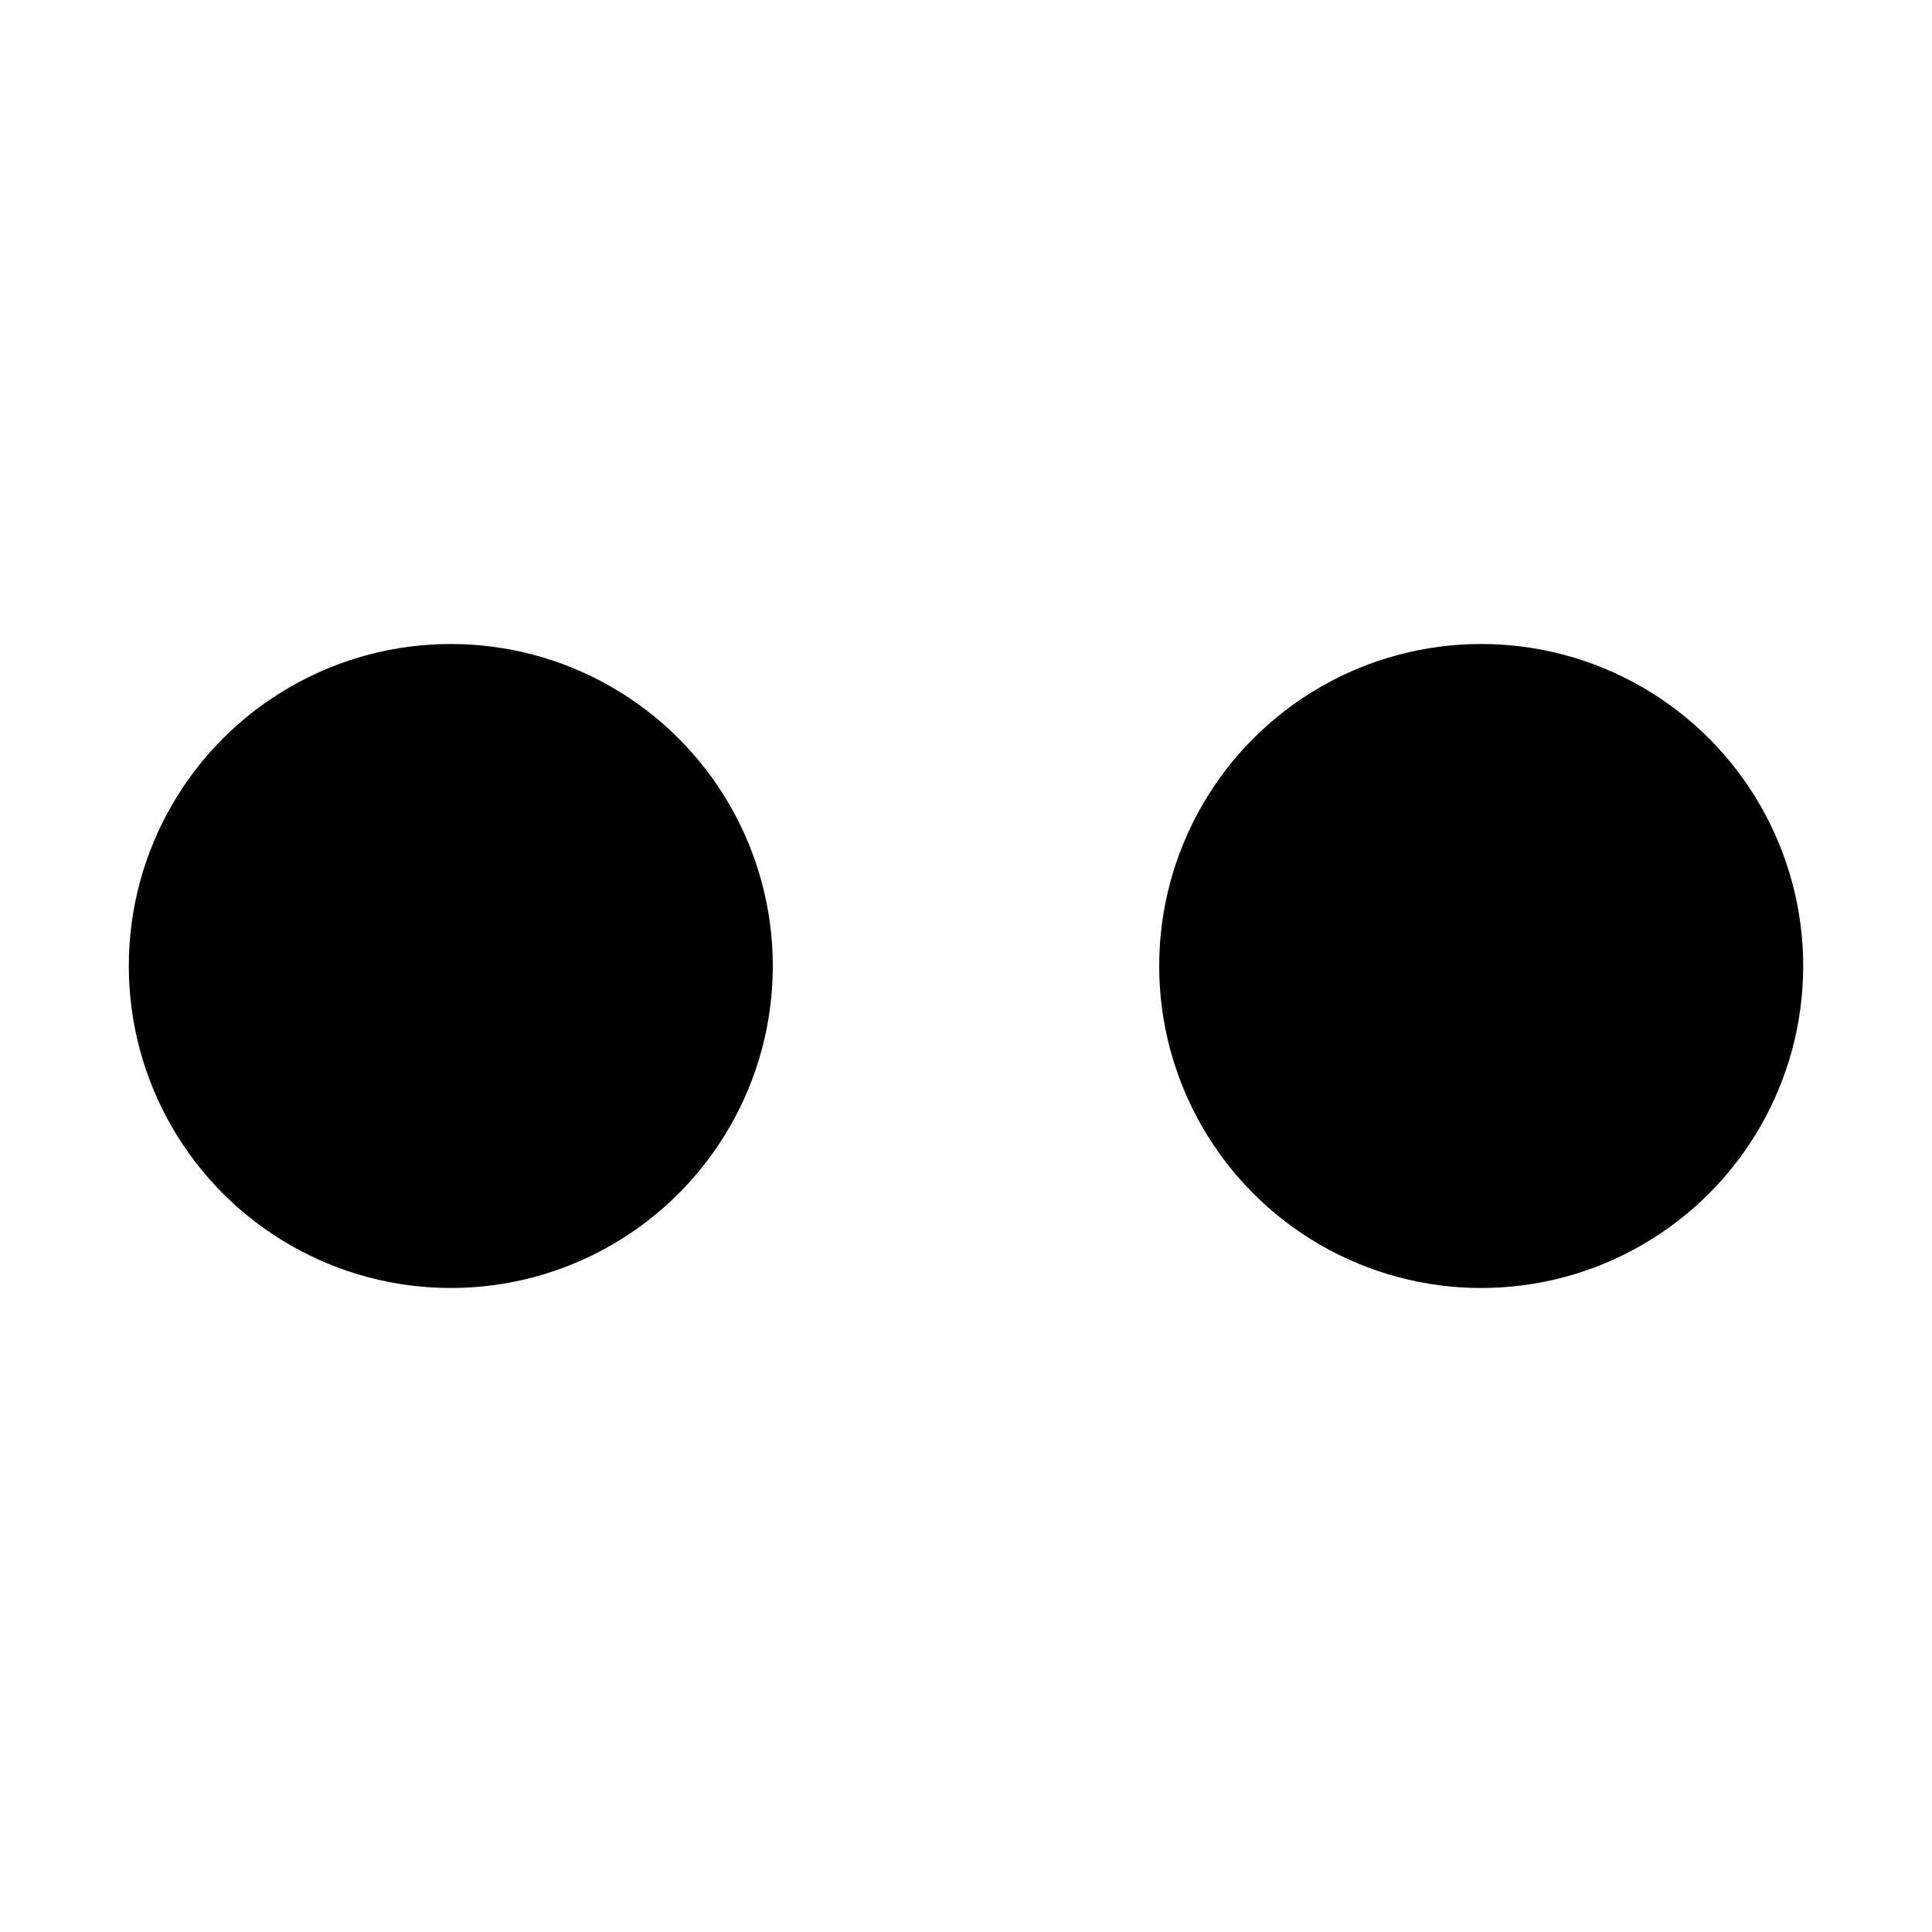 <?xml version="1.0" encoding="UTF-8"?><svg id="Layer_1" xmlns="http://www.w3.org/2000/svg" width="30" height="30" viewBox="0 0 30 30"><circle cx="7" cy="15" r="5"/><circle cx="23" cy="15" r="5"/></svg>